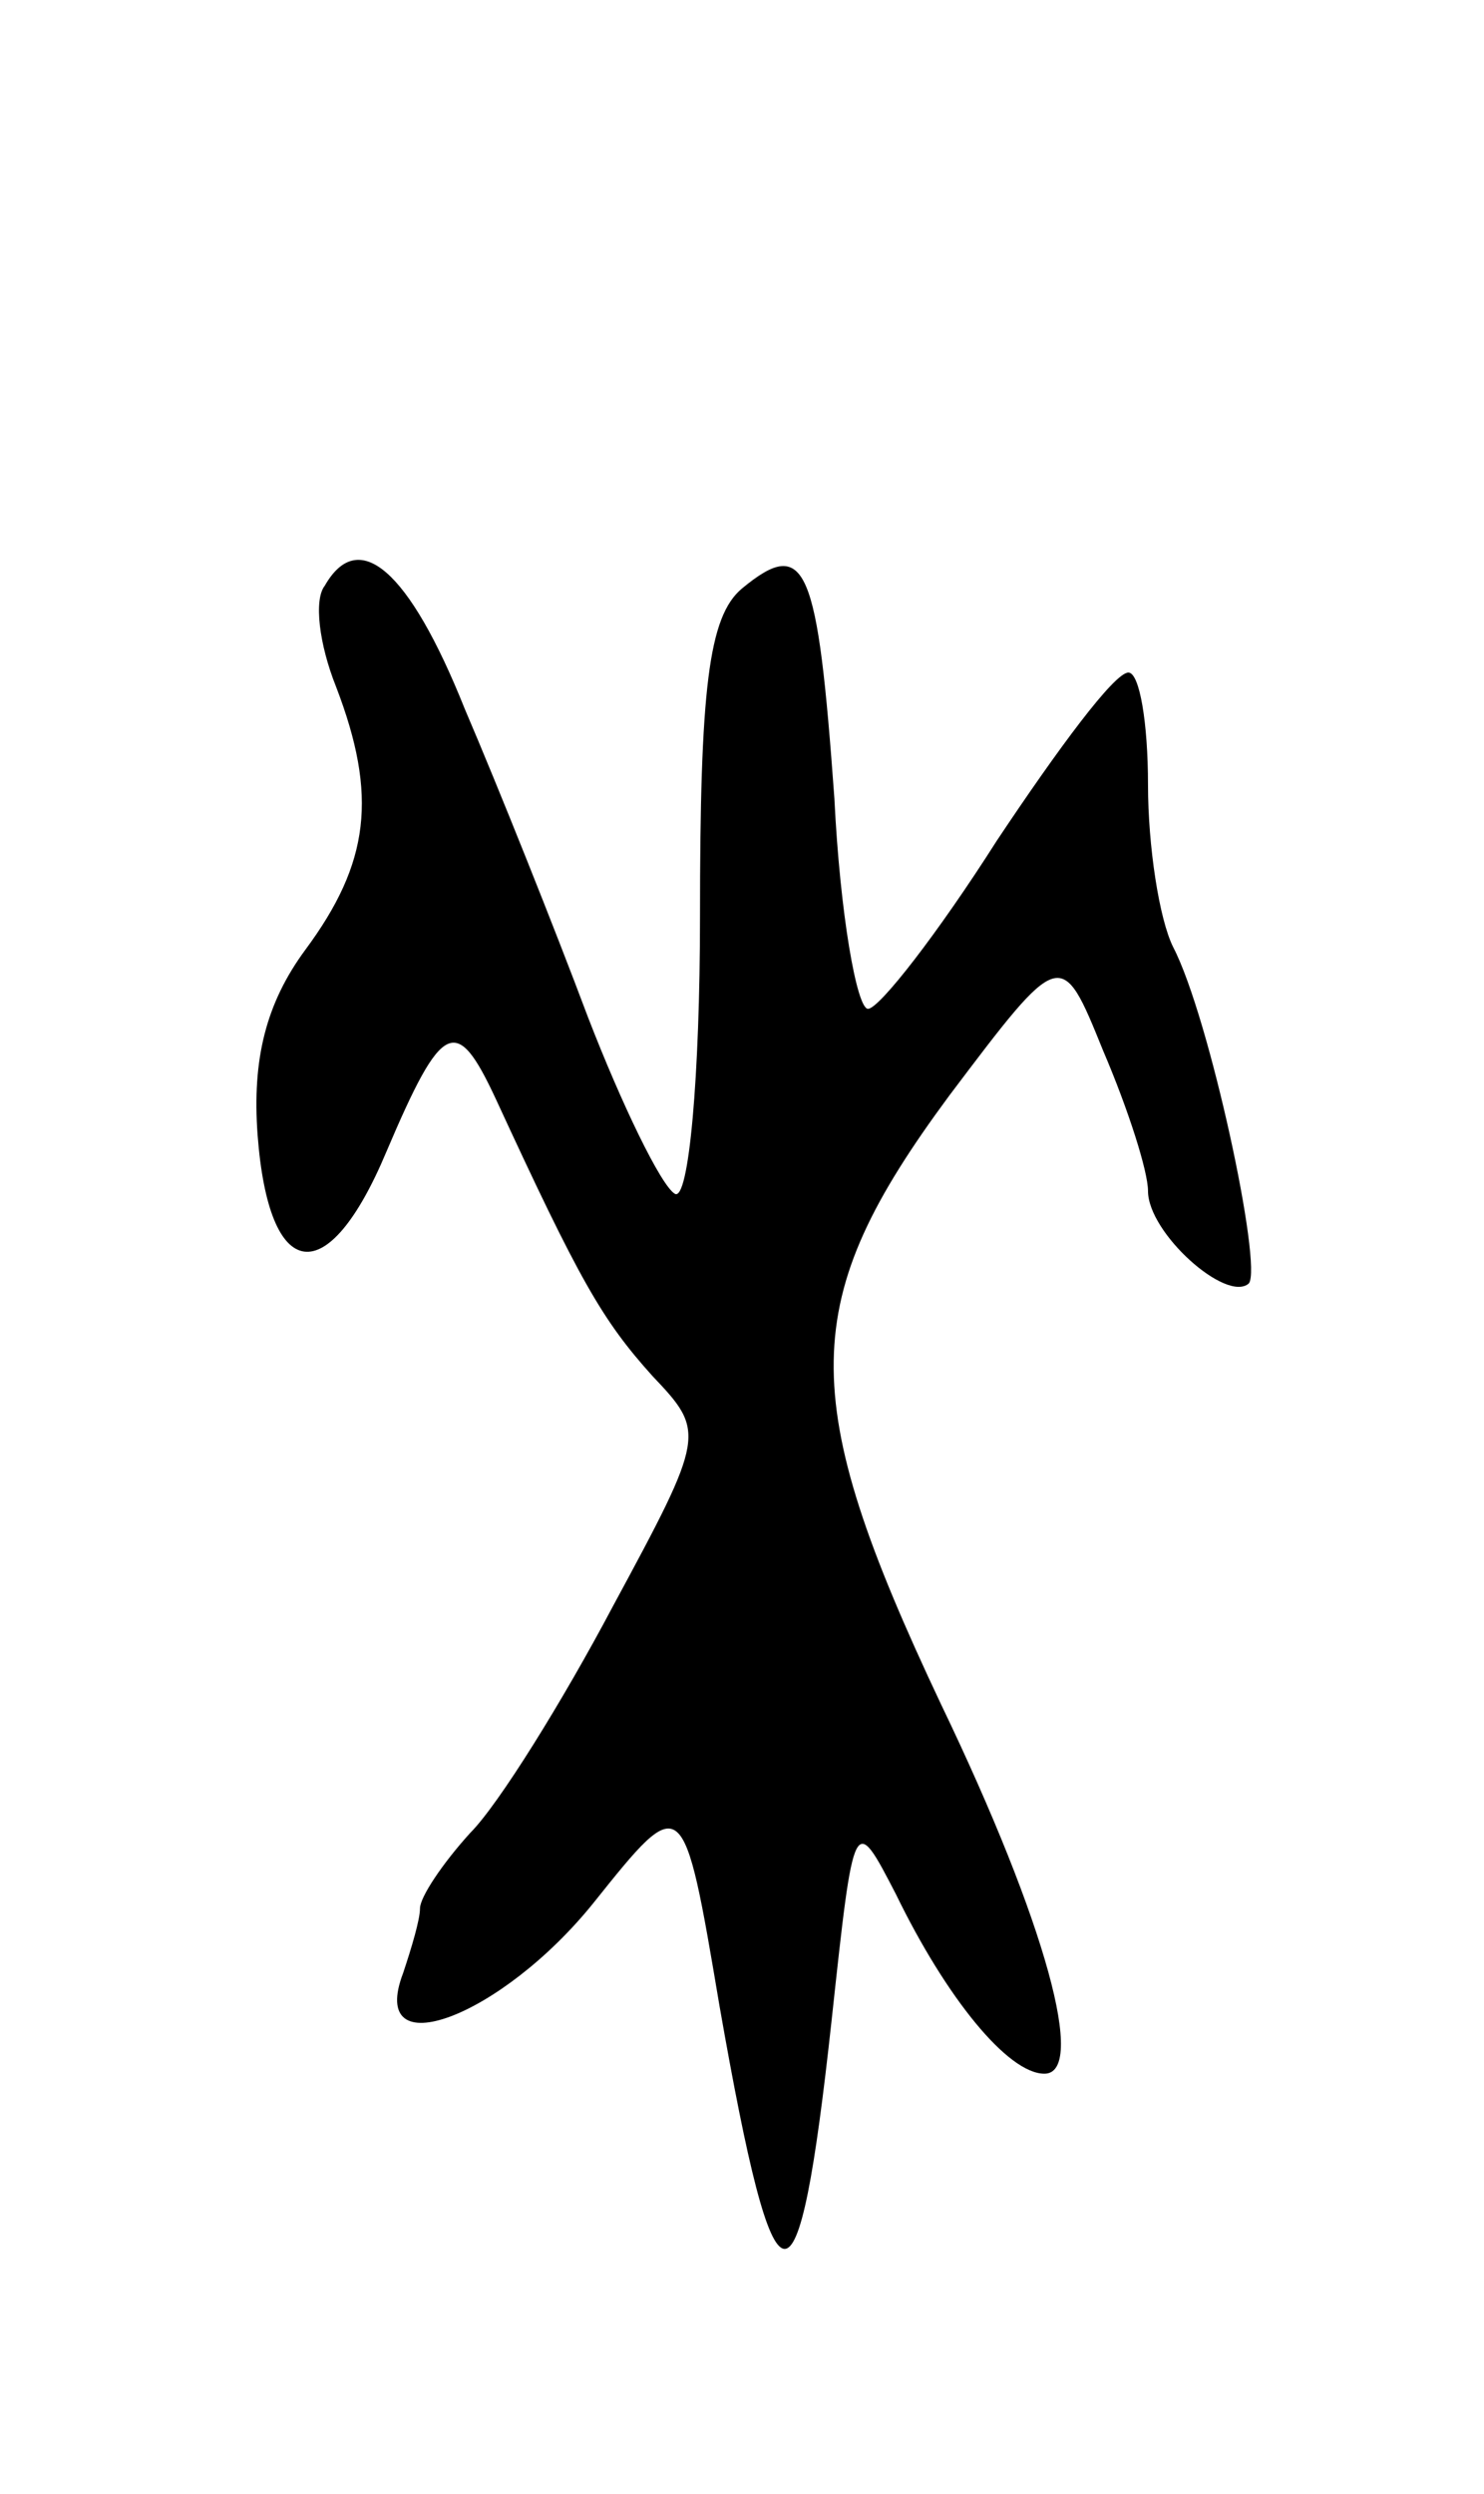 <svg version="1.0" xmlns="http://www.w3.org/2000/svg"
 width="53pt" height="89pt" viewBox="0 0 53 89"
 preserveAspectRatio="xMidYMid meet">
<g transform="translate(0,89) scale(0.1,-0.1)"
fill="#000000" stroke="none">
<path d="M116 681 c-4 -5 -2 -21 4 -36 15 -39 12 -63 -11 -94 -14 -19 -19 -39
-17 -66 4 -53 25 -56 46 -6 20 47 25 49 39 19 30 -65 38 -79 56 -99 19 -20 19
-21 -14 -82 -18 -34 -41 -71 -51 -81 -10 -11 -18 -23 -18 -27 0 -4 -3 -14 -6
-23 -13 -34 35 -16 68 25 32 40 32 40 45 -37 20 -114 28 -115 40 -5 8 74 8 74
23 45 18 -37 40 -64 53 -64 15 0 1 53 -37 132 -52 110 -51 144 3 217 40 53 40
53 55 16 9 -21 16 -43 16 -50 0 -15 28 -40 36 -33 5 6 -14 95 -27 120 -5 10
-9 36 -9 58 0 22 -3 40 -7 40 -5 0 -25 -27 -47 -60 -21 -33 -42 -60 -46 -60
-4 0 -10 34 -12 75 -6 83 -10 94 -33 75 -12 -10 -15 -36 -15 -117 0 -57 -4
-102 -9 -99 -5 3 -19 32 -31 63 -12 32 -32 82 -44 110 -20 50 -38 65 -50 44z"/>
</g>
</svg>
